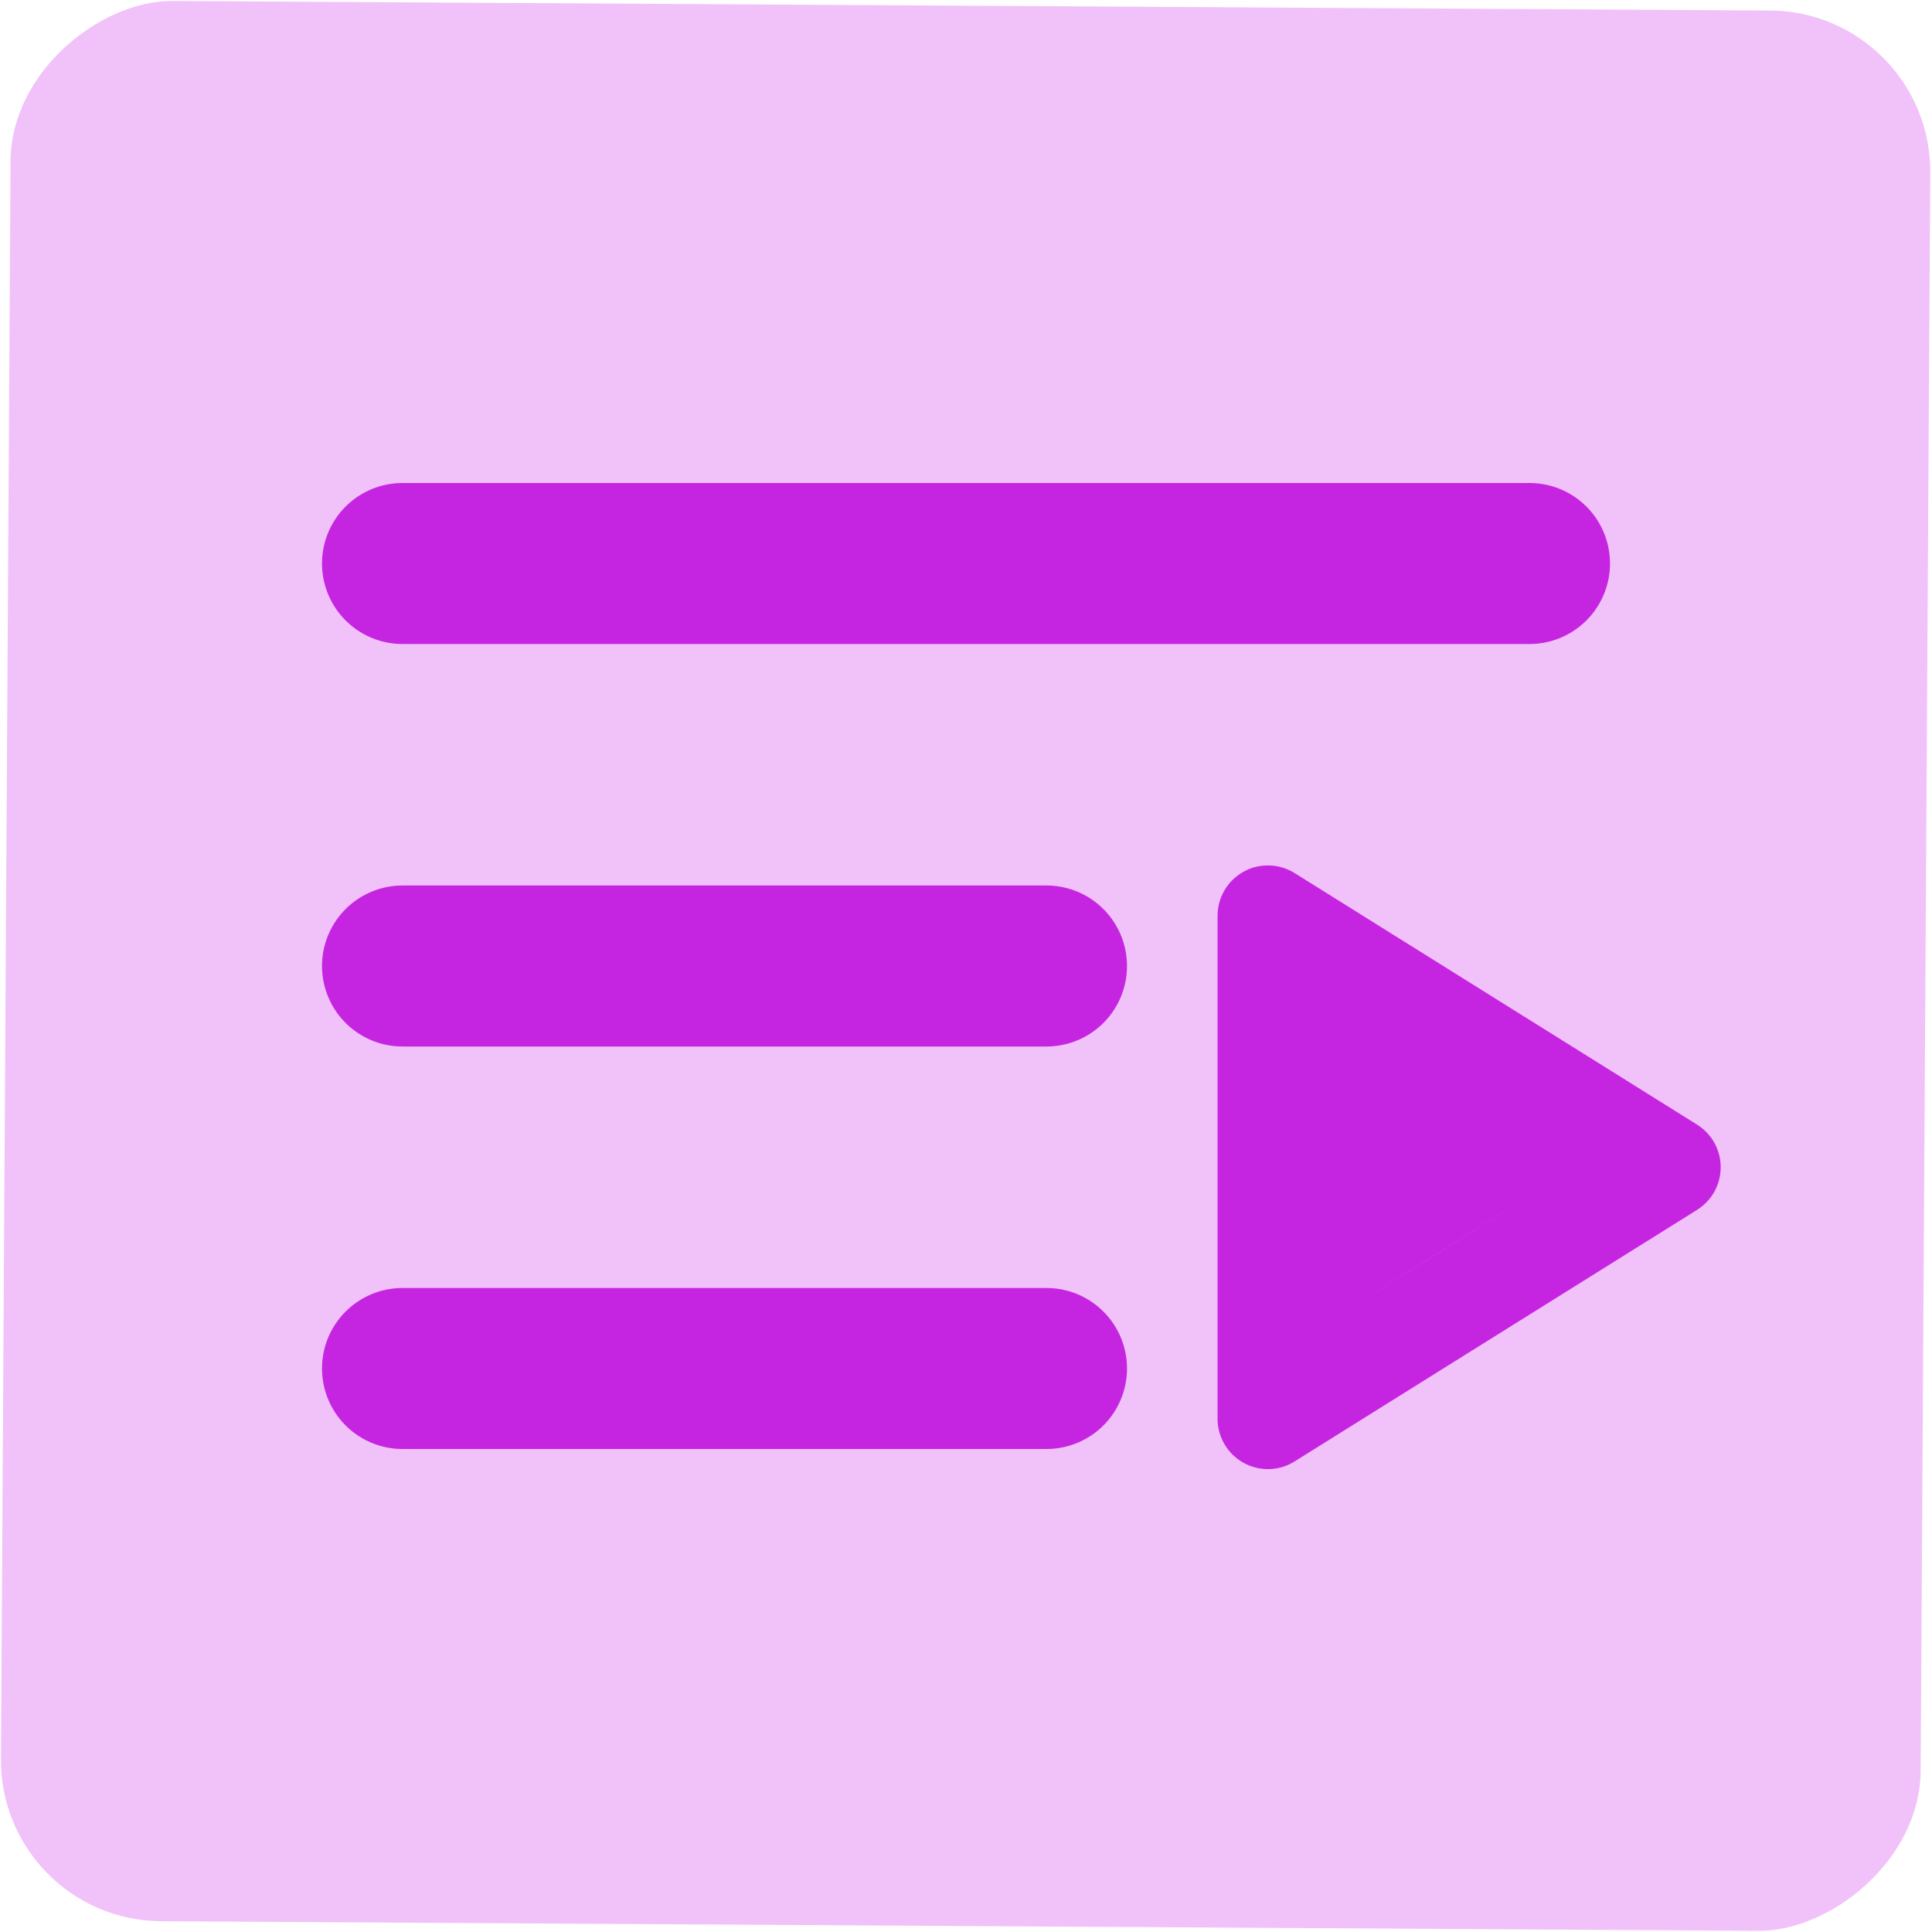 <svg width="24" height="24" viewBox="0 0 24 24" fill="none" xmlns="http://www.w3.org/2000/svg">
<rect width="23.854" height="23.847" rx="2" transform="matrix(0.006 -1 1 0.006 0 23.854)" fill="#F1C1F9"/>
<mask id="mask0_7618_192829" style="mask-type:alpha" maskUnits="userSpaceOnUse" x="0" y="0" width="24" height="24">
<rect width="23.847" height="23.854" fill="#D9D9D9"/>
</mask>
<g mask="url(#mask0_7618_192829)">
</g>
<path d="M4.5 7C4.5 6.834 4.566 6.675 4.683 6.558C4.8 6.441 4.959 6.375 5.125 6.375H18.875C19.041 6.375 19.2 6.441 19.317 6.558C19.434 6.675 19.5 6.834 19.5 7C19.5 7.166 19.434 7.325 19.317 7.442C19.2 7.559 19.041 7.625 18.875 7.625H5.125C4.959 7.625 4.8 7.559 4.683 7.442C4.566 7.325 4.5 7.166 4.5 7ZM12.625 11.375H5.125C4.959 11.375 4.8 11.441 4.683 11.558C4.566 11.675 4.5 11.834 4.5 12C4.5 12.166 4.566 12.325 4.683 12.442C4.8 12.559 4.959 12.625 5.125 12.625H12.625C12.791 12.625 12.95 12.559 13.067 12.442C13.184 12.325 13.25 12.166 13.25 12C13.25 11.834 13.184 11.675 13.067 11.558C12.95 11.441 12.791 11.375 12.625 11.375ZM12.625 16.375H5.125C4.959 16.375 4.8 16.441 4.683 16.558C4.566 16.675 4.5 16.834 4.5 17C4.5 17.166 4.566 17.325 4.683 17.442C4.8 17.559 4.959 17.625 5.125 17.625H12.625C12.791 17.625 12.95 17.559 13.067 17.442C13.184 17.325 13.25 17.166 13.25 17C13.25 16.834 13.184 16.675 13.067 16.558C12.95 16.441 12.791 16.375 12.625 16.375ZM21.375 14.5C21.375 14.606 21.348 14.71 21.297 14.803C21.245 14.896 21.171 14.973 21.081 15.03L16.081 18.155C15.987 18.214 15.878 18.247 15.767 18.25C15.655 18.252 15.545 18.226 15.447 18.171C15.35 18.117 15.268 18.038 15.212 17.942C15.155 17.846 15.125 17.736 15.125 17.625V11.375C15.125 11.264 15.155 11.154 15.212 11.058C15.268 10.962 15.35 10.883 15.447 10.829C15.545 10.774 15.655 10.748 15.767 10.751C15.878 10.754 15.987 10.786 16.081 10.845L21.081 13.97C21.171 14.027 21.245 14.104 21.297 14.197C21.348 14.29 21.375 14.394 21.375 14.5ZM19.571 14.5L17.839 15.582L16.375 16.498L19.571 14.5Z" fill="#C525E1"/>
<line x1="5" y1="7" x2="19" y2="7" stroke="#C525E1" stroke-width="2" stroke-linecap="round"/>
<line x1="5" y1="12" x2="13" y2="12" stroke="#C525E1" stroke-width="2" stroke-linecap="round"/>
<line x1="5" y1="17" x2="13" y2="17" stroke="#C525E1" stroke-width="2" stroke-linecap="round"/>
</svg>
